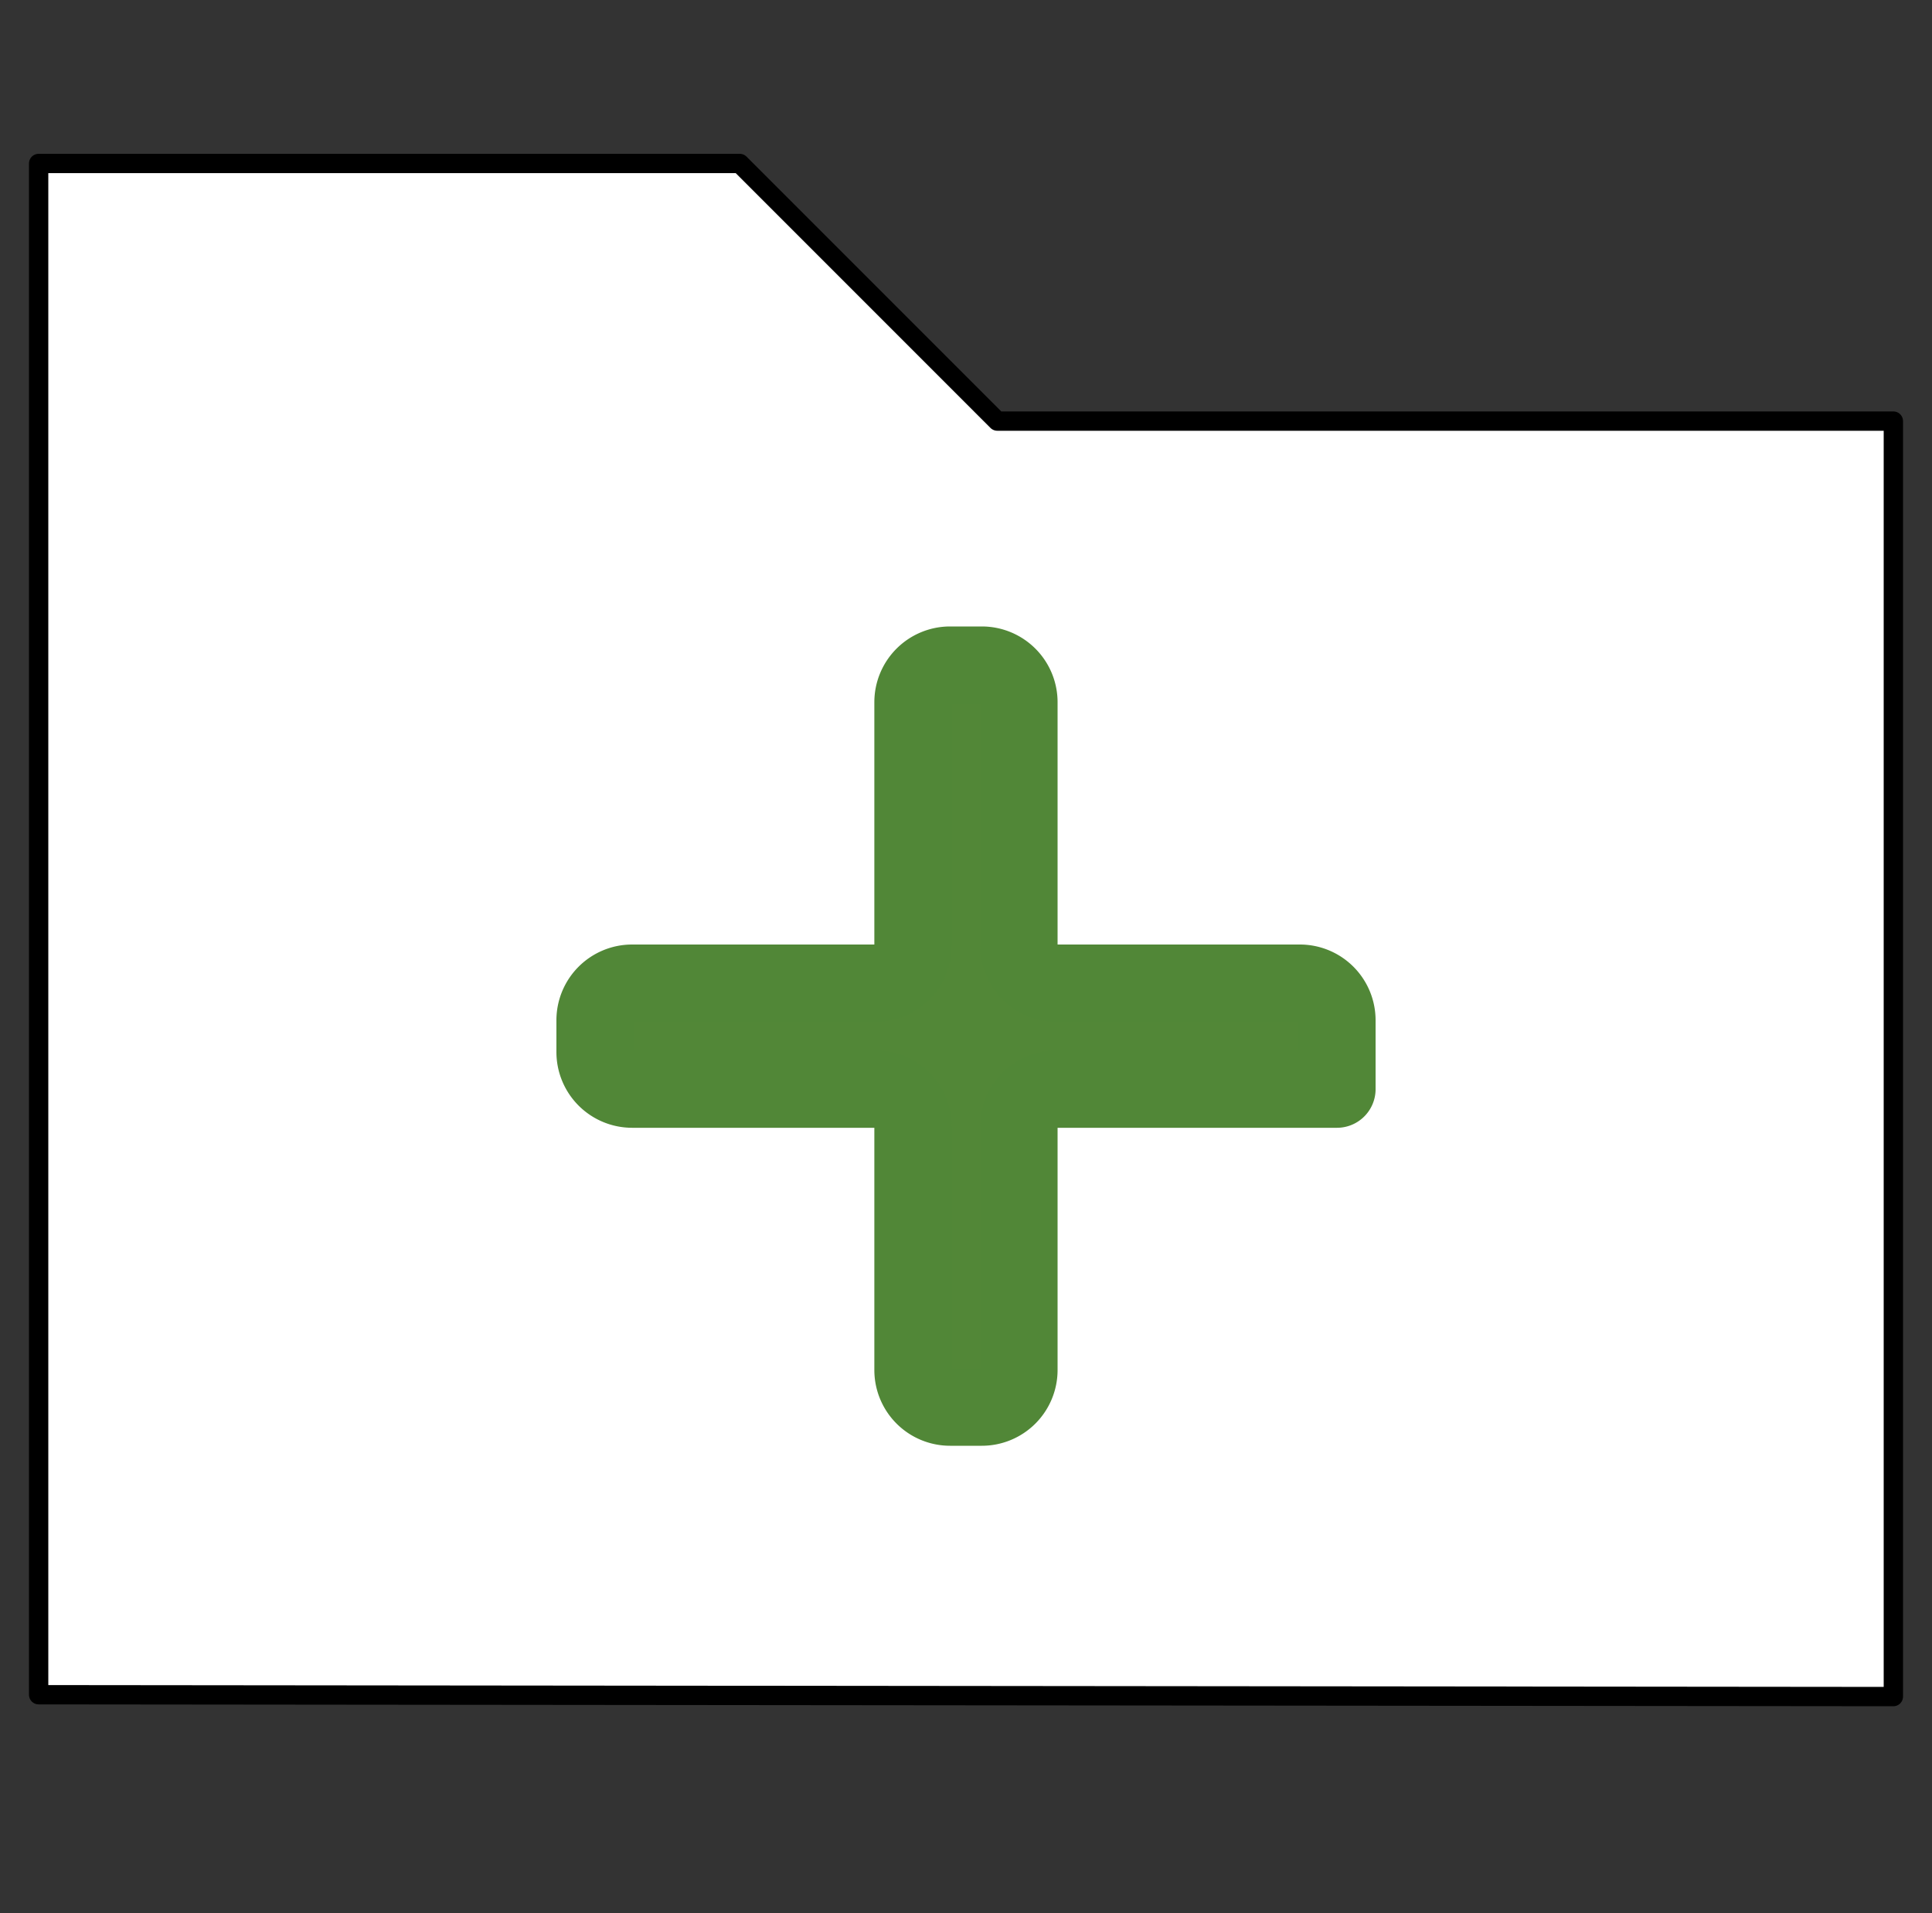 <svg xmlns="http://www.w3.org/2000/svg" width="25" height="24.75" viewBox="-302.09 -3652.997 25 24.75"><rect x="-302.09" y="-3652.997" width="25" height="24.75" fill="#333333" stroke="none"/><g fill="none"><path fill="#fff" d="M-301.59-3650.882h9.072l3.333 3.333h11.595v16.502l-24-.024Z"/><path stroke="#000" stroke-linecap="round" stroke-linejoin="round" stroke-width=".25" d="M-301.59-3650.882h9.072l3.333 3.333h11.595v16.502l-24-.024Z"/><path fill="#528737" d="M-284.79-3638.906h-3.635a.48.48 0 0 0-.48.48v3.154a.48.48 0 0 1-.48.48h-.411a.48.48 0 0 1-.48-.48v-3.154a.48.48 0 0 0-.48-.48h-3.154a.48.48 0 0 1-.48-.48v-.411a.48.48 0 0 1 .48-.48h3.154a.48.48 0 0 0 .48-.48v-3.155a.48.48 0 0 1 .48-.48h.411a.48.48 0 0 1 .48.48v3.155c0 .265.215.48.48.48h3.155a.48.48 0 0 1 .48.48v.891Z"/><path stroke="#518737" stroke-linecap="round" stroke-linejoin="round" d="M-284.79-3638.906h-3.635a.48.48 0 0 0-.48.48v3.154a.48.48 0 0 1-.48.48h-.411a.48.48 0 0 1-.48-.48v-3.154a.48.48 0 0 0-.48-.48h-3.154a.48.48 0 0 1-.48-.48v-.411a.48.48 0 0 1 .48-.48h3.154a.48.48 0 0 0 .48-.48v-3.155a.48.48 0 0 1 .48-.48h.411a.48.48 0 0 1 .48.48v3.155c0 .265.215.48.48.48h3.155a.48.48 0 0 1 .48.48v.891Z"/></g></svg>